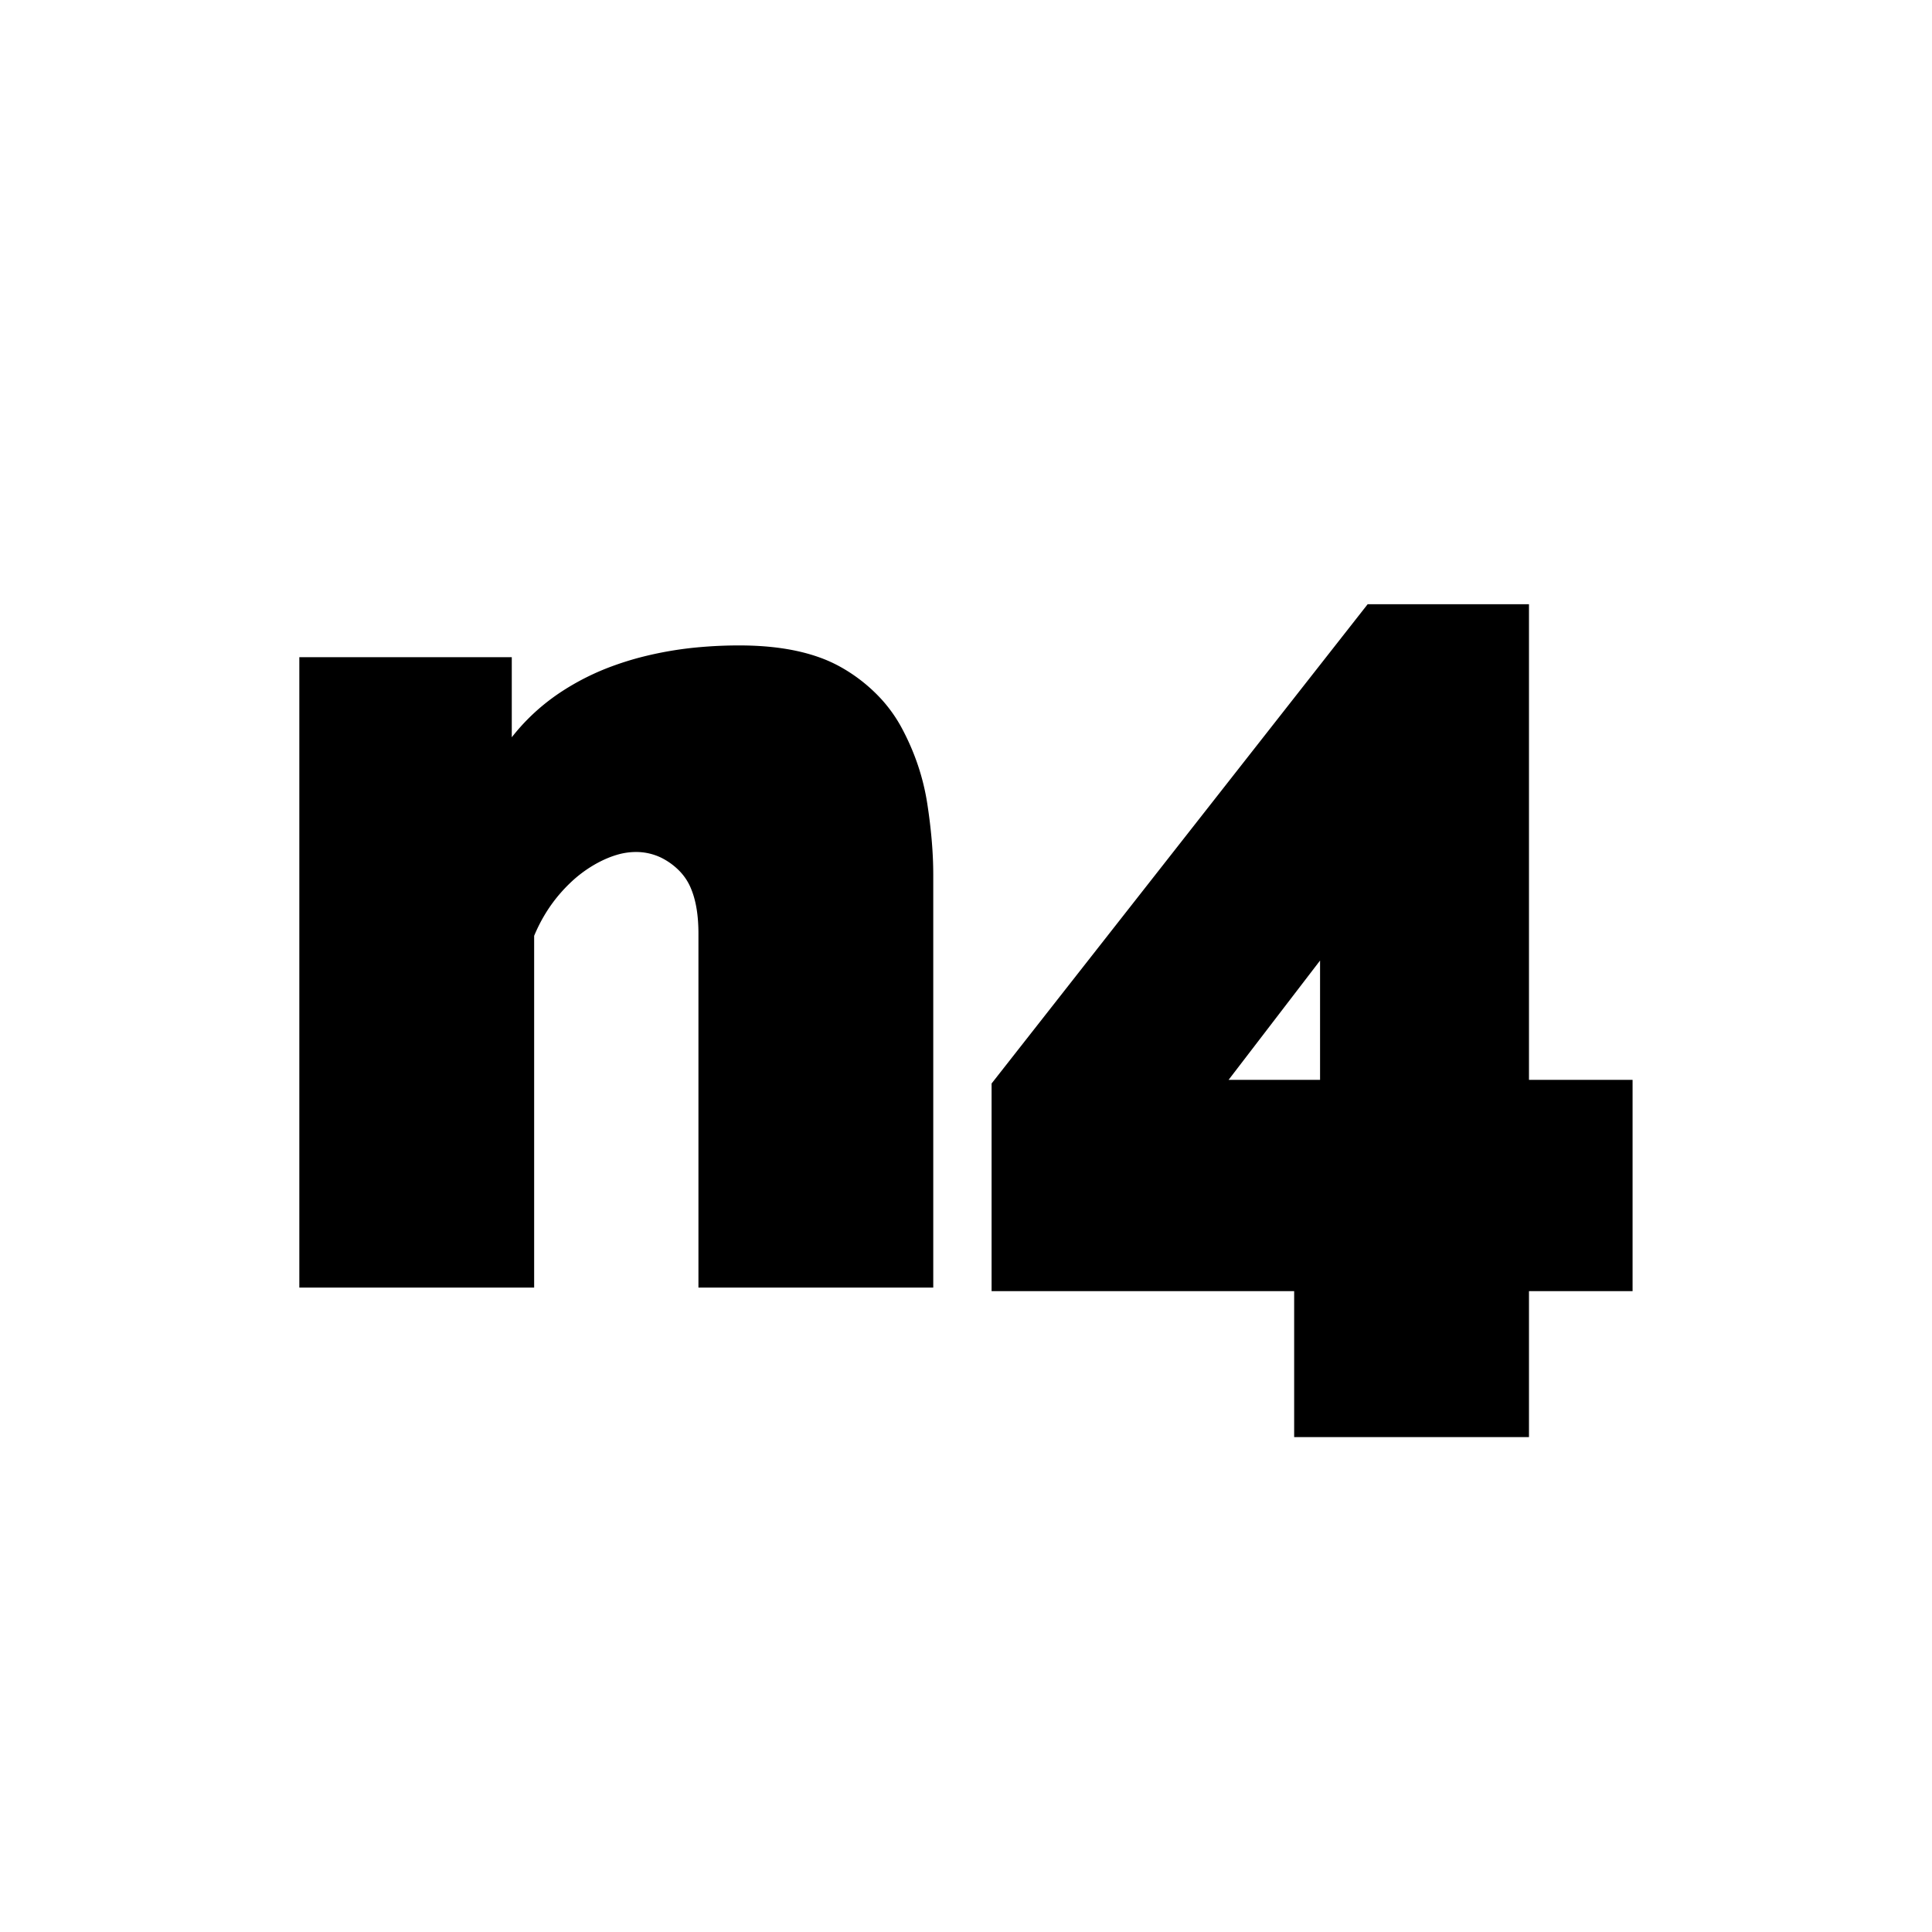 <svg width="1024" height="1024" viewBox="0 0 128 128" xmlns="http://www.w3.org/2000/svg">
  <rect width="100%" height="100%" fill="white" />
  <g id="svgGroup" transform="translate(20.2, 40.4) scale(0.78)" stroke-linecap="round" fill-rule="evenodd" stroke="#000000" stroke-width="0.25mm" fill="#000000" style="stroke:#000000;stroke-width:0.25mm;fill:#000000">
    <path d="M 52.9 22.5 L 52.9 57.1 L 33.9 57.1 L 33.9 27.5 Q 33.9 25.179 33.28 23.62 A 5.157 5.157 0 0 0 32.15 21.85 A 6.182 6.182 0 0 0 30.451 20.623 A 5.375 5.375 0 0 0 28.1 20.1 A 6.173 6.173 0 0 0 26.357 20.364 Q 25.652 20.571 24.912 20.941 A 10.8 10.8 0 0 0 24.7 21.05 A 11.202 11.202 0 0 0 22.169 22.897 A 13.452 13.452 0 0 0 21.4 23.7 Q 19.9 25.4 19 27.6 L 19 57.1 L 0 57.1 L 0 4.5 L 17.1 4.5 L 17.1 12.3 Q 19 9.4 21.9 7.45 A 20.8 20.8 0 0 1 26.52 5.143 A 25.194 25.194 0 0 1 28.6 4.5 A 30.164 30.164 0 0 1 33.623 3.641 A 37.172 37.172 0 0 1 36.9 3.5 Q 40.724 3.5 43.445 4.453 A 11.382 11.382 0 0 1 45.5 5.4 A 13.405 13.405 0 0 1 48.665 7.965 A 11.802 11.802 0 0 1 50.3 10.3 Q 51.9 13.3 52.4 16.55 Q 52.9 19.8 52.9 22.5 Z M 103.5 69.8 L 84.5 69.8 L 84.5 57.4 L 58.8 57.4 L 58.8 40.4 L 90.5 0 L 103.5 0 L 103.5 40.4 L 112.3 40.4 L 112.3 57.4 L 103.5 57.4 L 103.5 69.8 Z M 86.7 28.4 L 77.5 40.4 L 86.7 40.4 L 86.7 28.4 Z" vector-effect="non-scaling-stroke"/>
  </g>
</svg>